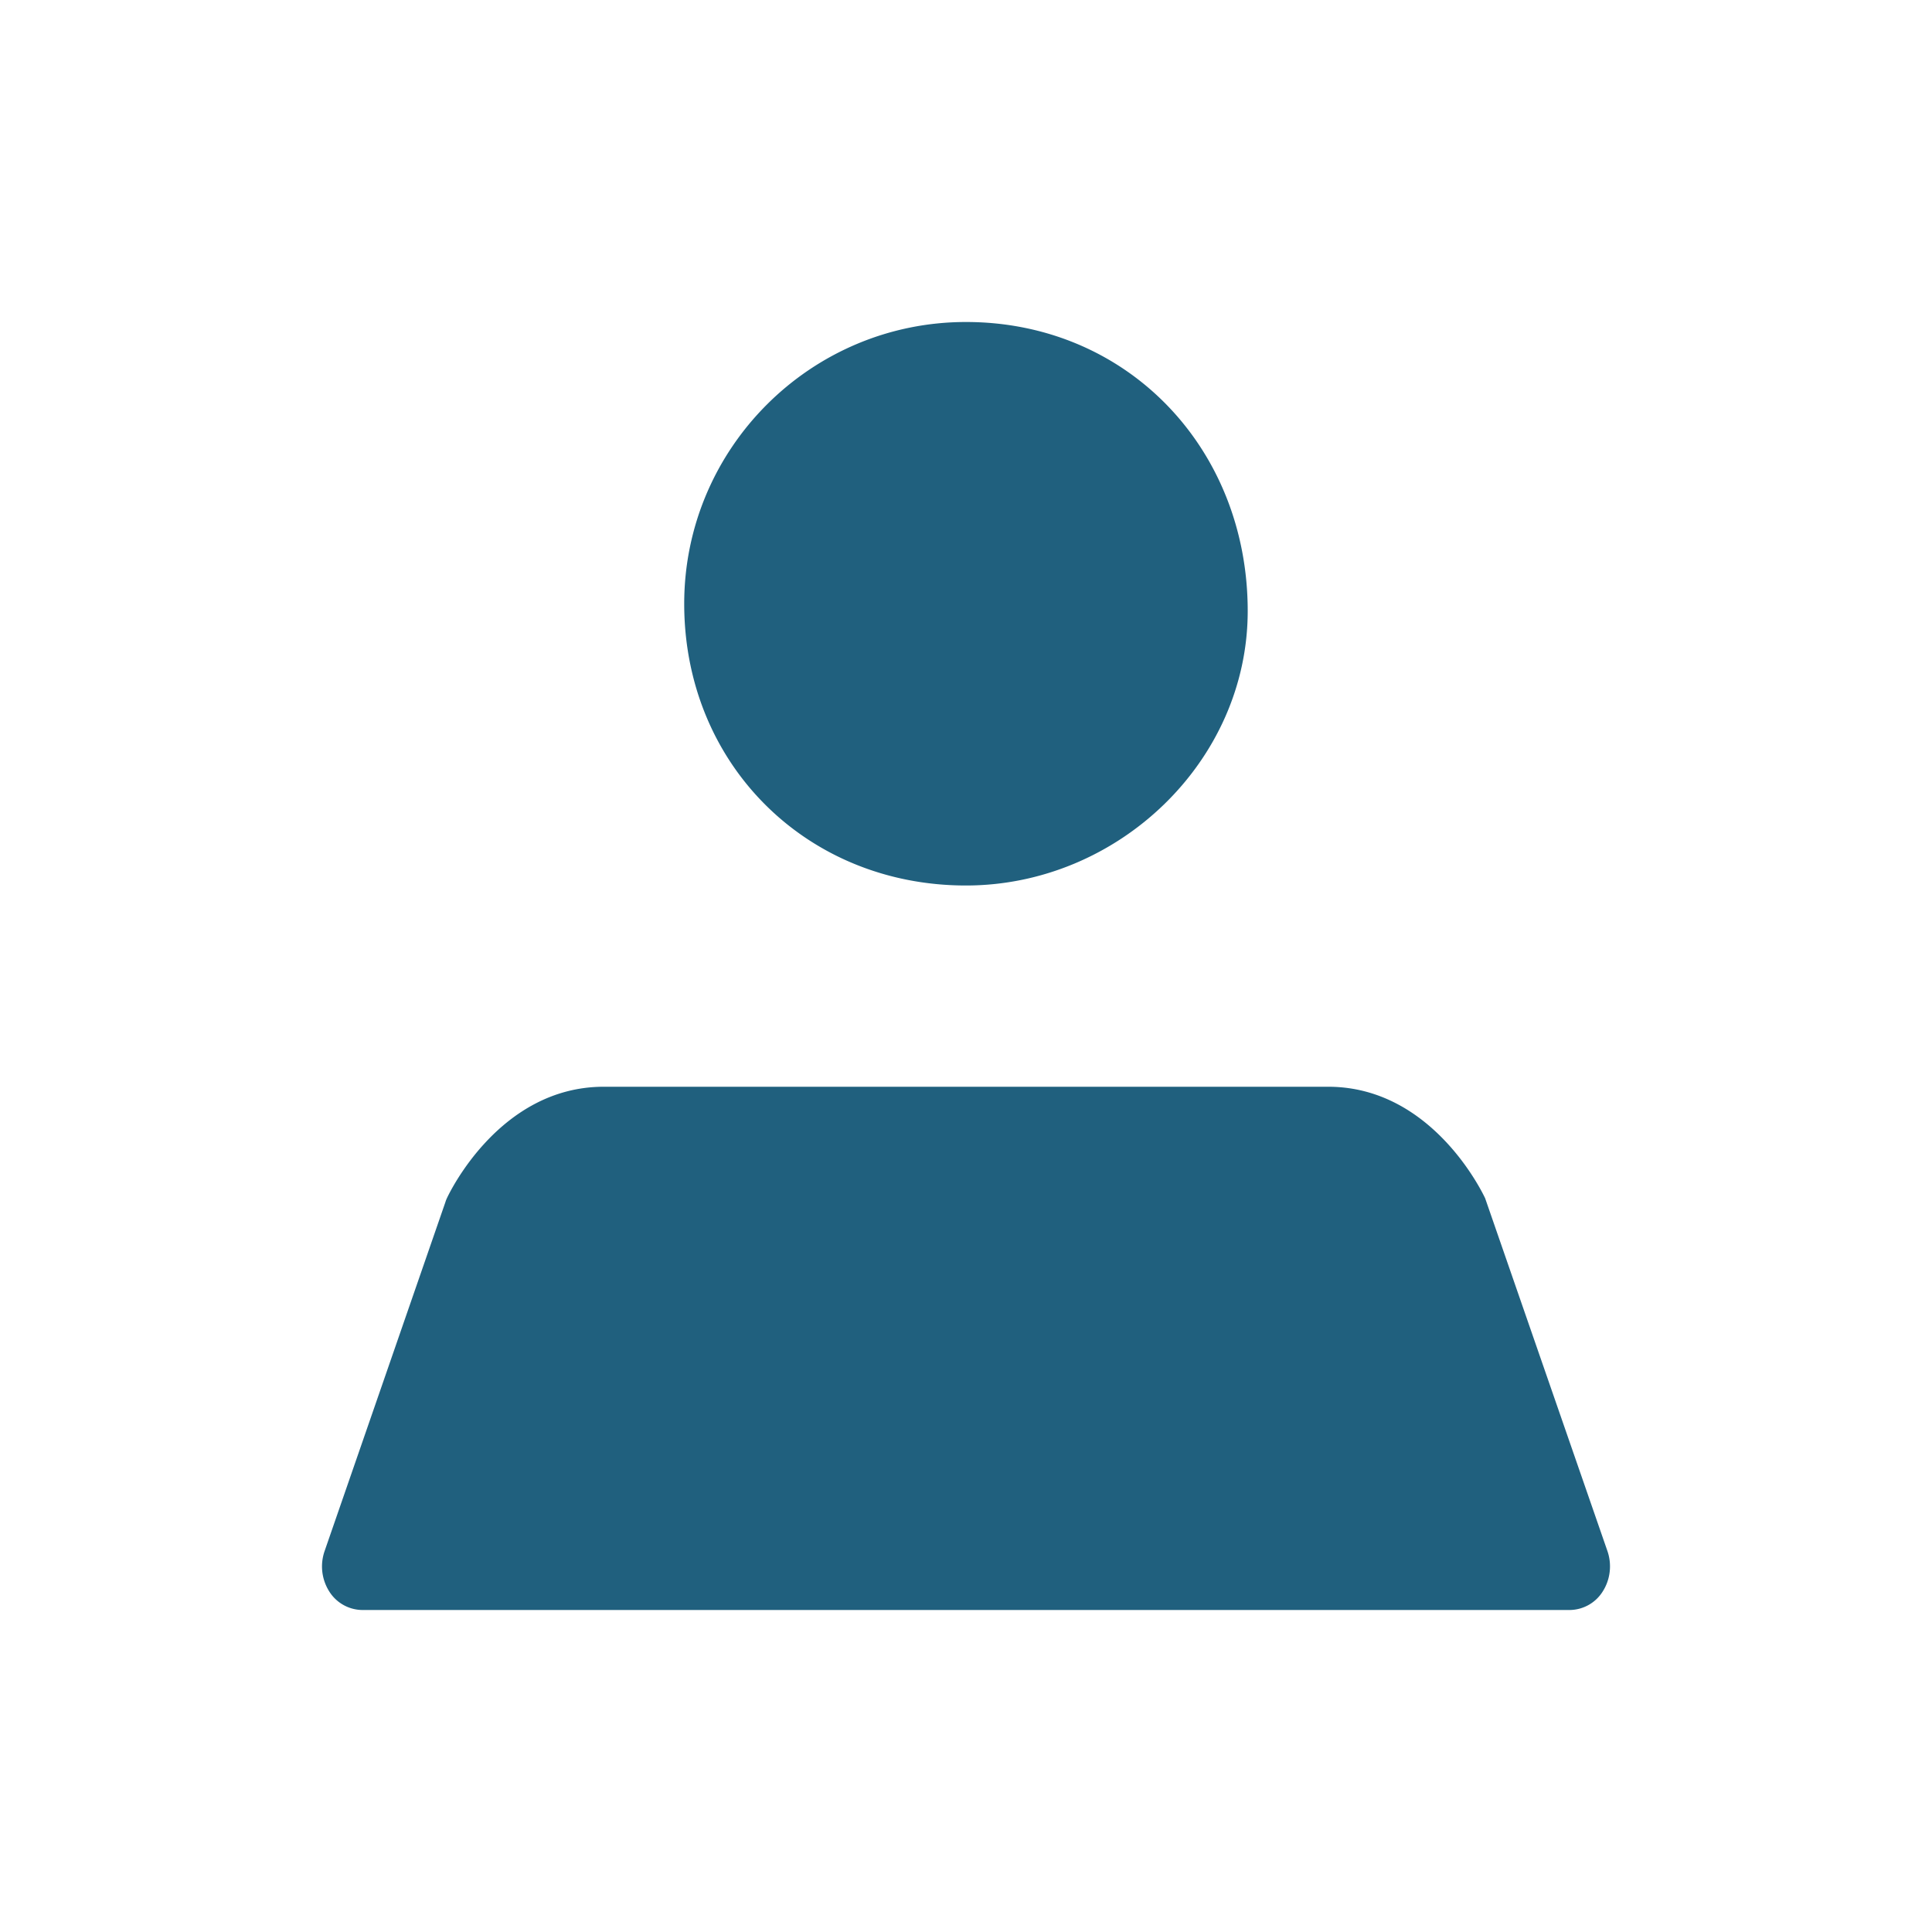<svg xmlns="http://www.w3.org/2000/svg" fill="none" viewBox="0 0 48 48"><path fill="#20607E" d="M23.999 8c-3.86 0-7 3.14-7 7 0 3.972 3.028 7 7 7 3.775 0 7-3.085 7-6.82 0-4.048-3-7.18-7-7.18zM39 40H8.999a.98.98 0 0 1-.822-.466 1.162 1.162 0 0 1-.112-.999l3-8.666a.735.735 0 0 1 .04-.104c.052-.11 1.306-2.765 3.894-2.765h18c2.556 0 3.811 2.588 3.894 2.76l.003.005 3.04 8.77c.116.334.072.707-.114 1A.978.978 0 0 1 39 40z"/></svg>